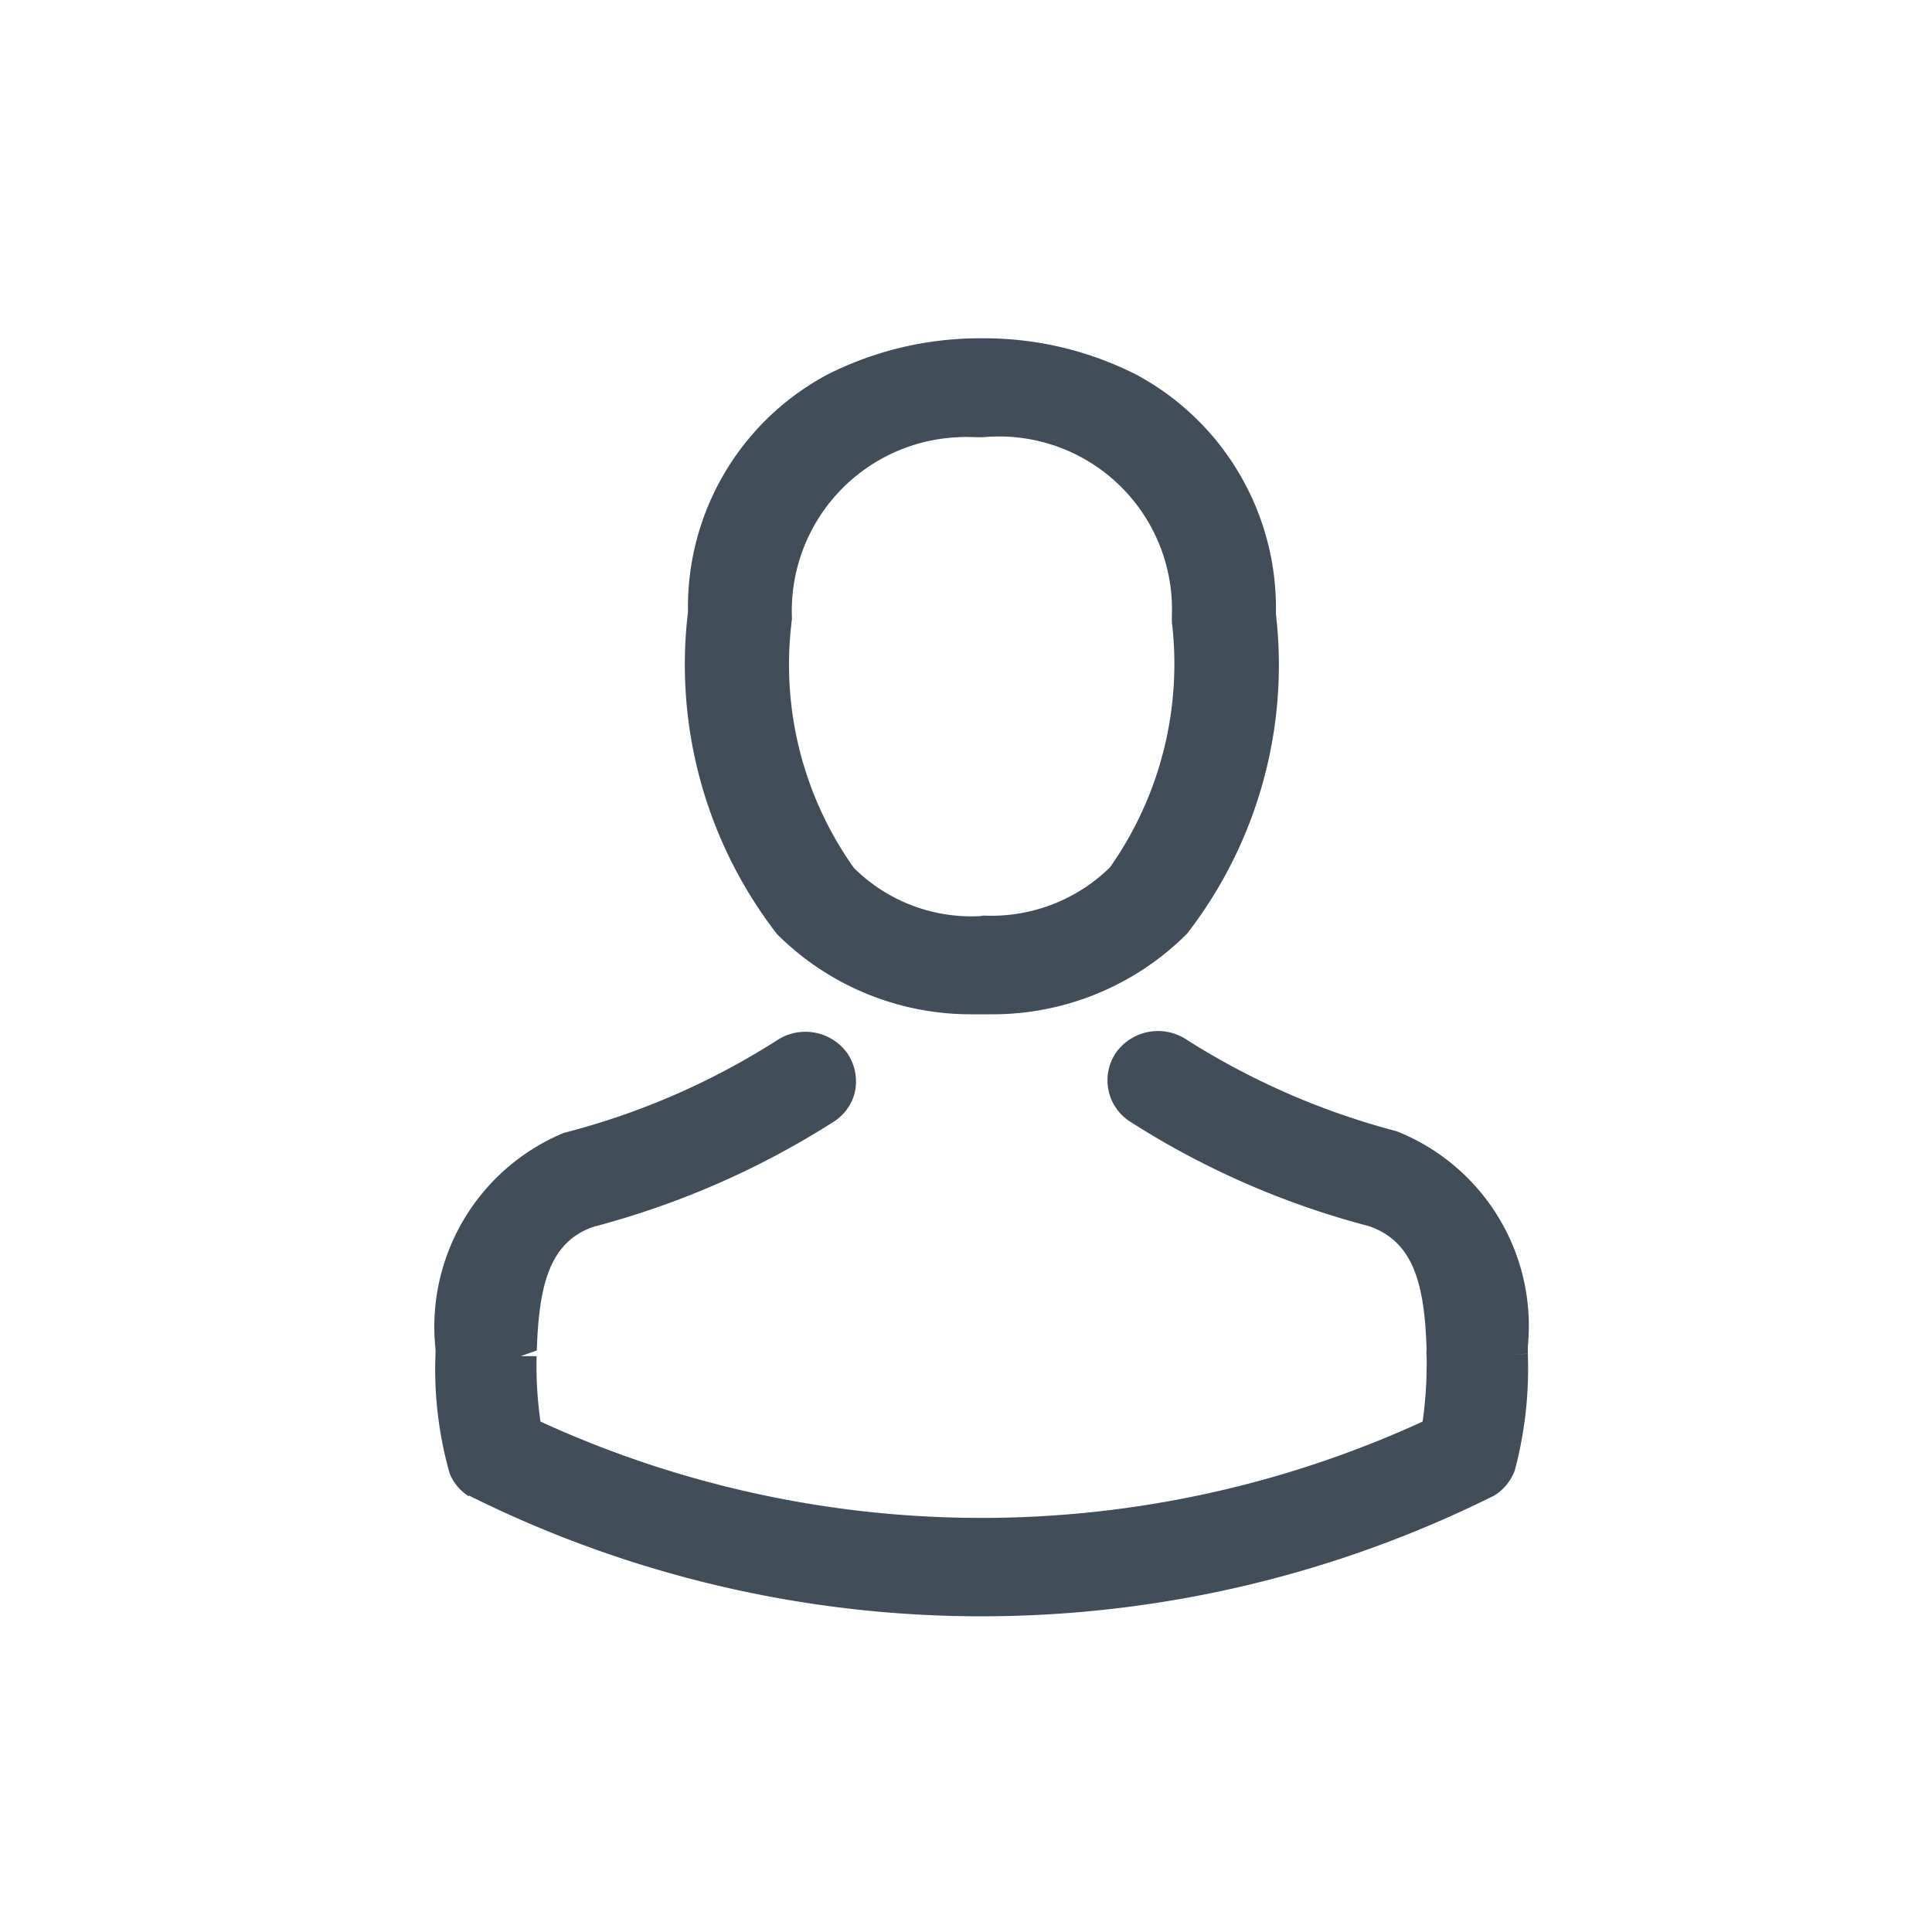 <svg xmlns="http://www.w3.org/2000/svg" width="20" height="20" viewBox="0 0 20 20">
    <defs>
        <style>
            .cls-1{fill:#dcdcdc;opacity:0}.cls-2{fill:#414e5a;stroke:rgba(0,0,0,0)}
        </style>
    </defs>
    <g id="icons" transform="translate(-661 -1389)">
        <path id="Rectangle_6053" d="M0 0h20v20H0z" class="cls-1" data-name="Rectangle 6053" transform="translate(661 1389)"/>
        <path id="Path_3492" d="M1805.355 4450.991a.5.5 0 0 1-.2-.238 3.937 3.937 0 0 1-.147-1.229.549.549 0 0 0 0-.062 2.174 2.174 0 0 1 1.325-2.233l.041-.011a7.607 7.607 0 0 0 2.168-.948.535.535 0 0 1 .723.124.52.52 0 0 1 .087.4.5.5 0 0 1-.217.315 8.753 8.753 0 0 1-2.489 1.09c-.459.157-.567.606-.589 1.281l-.167.059h.165a4.04 4.04 0 0 0 .04.677 10.951 10.951 0 0 0 9.132 0 4.288 4.288 0 0 0 .041-.679.545.545 0 0 1 0-.073c-.022-.663-.13-1.112-.6-1.272a8.635 8.635 0 0 1-2.477-1.086.508.508 0 0 1-.132-.718.535.535 0 0 1 .727-.124 7.691 7.691 0 0 0 2.17.946 2.168 2.168 0 0 1 1.36 2.23v.074l-.165.007.165-.006a4.093 4.093 0 0 1-.135 1.207.516.516 0 0 1-.213.26 11.889 11.889 0 0 1-10.613 0zm5.345-4.991h-.157a2.837 2.837 0 0 1-2-.831 4.557 4.557 0 0 1-.921-3.334 2.727 2.727 0 0 1 1.452-2.462 3.5 3.5 0 0 1 1.562-.371h.059a3.477 3.477 0 0 1 1.573.379 2.742 2.742 0 0 1 1.44 2.473 4.545 4.545 0 0 1-.92 3.312 2.846 2.846 0 0 1-2 .834zm-.018-1.022a1.753 1.753 0 0 0 1.309-.5 3.657 3.657 0 0 0 .64-2.539v-.061a1.79 1.79 0 0 0-1.954-1.852h-.043c-.071 0-.143-.006-.214 0a1.8 1.8 0 0 0-1.722 1.868v.022l-.005.027v.01a3.634 3.634 0 0 0 .646 2.531 1.726 1.726 0 0 0 1.3.5h.008z" class="cls-2" data-name="Path 3492" transform="translate(-1139.5 -3046.5)"/>
    </g>
</svg>

